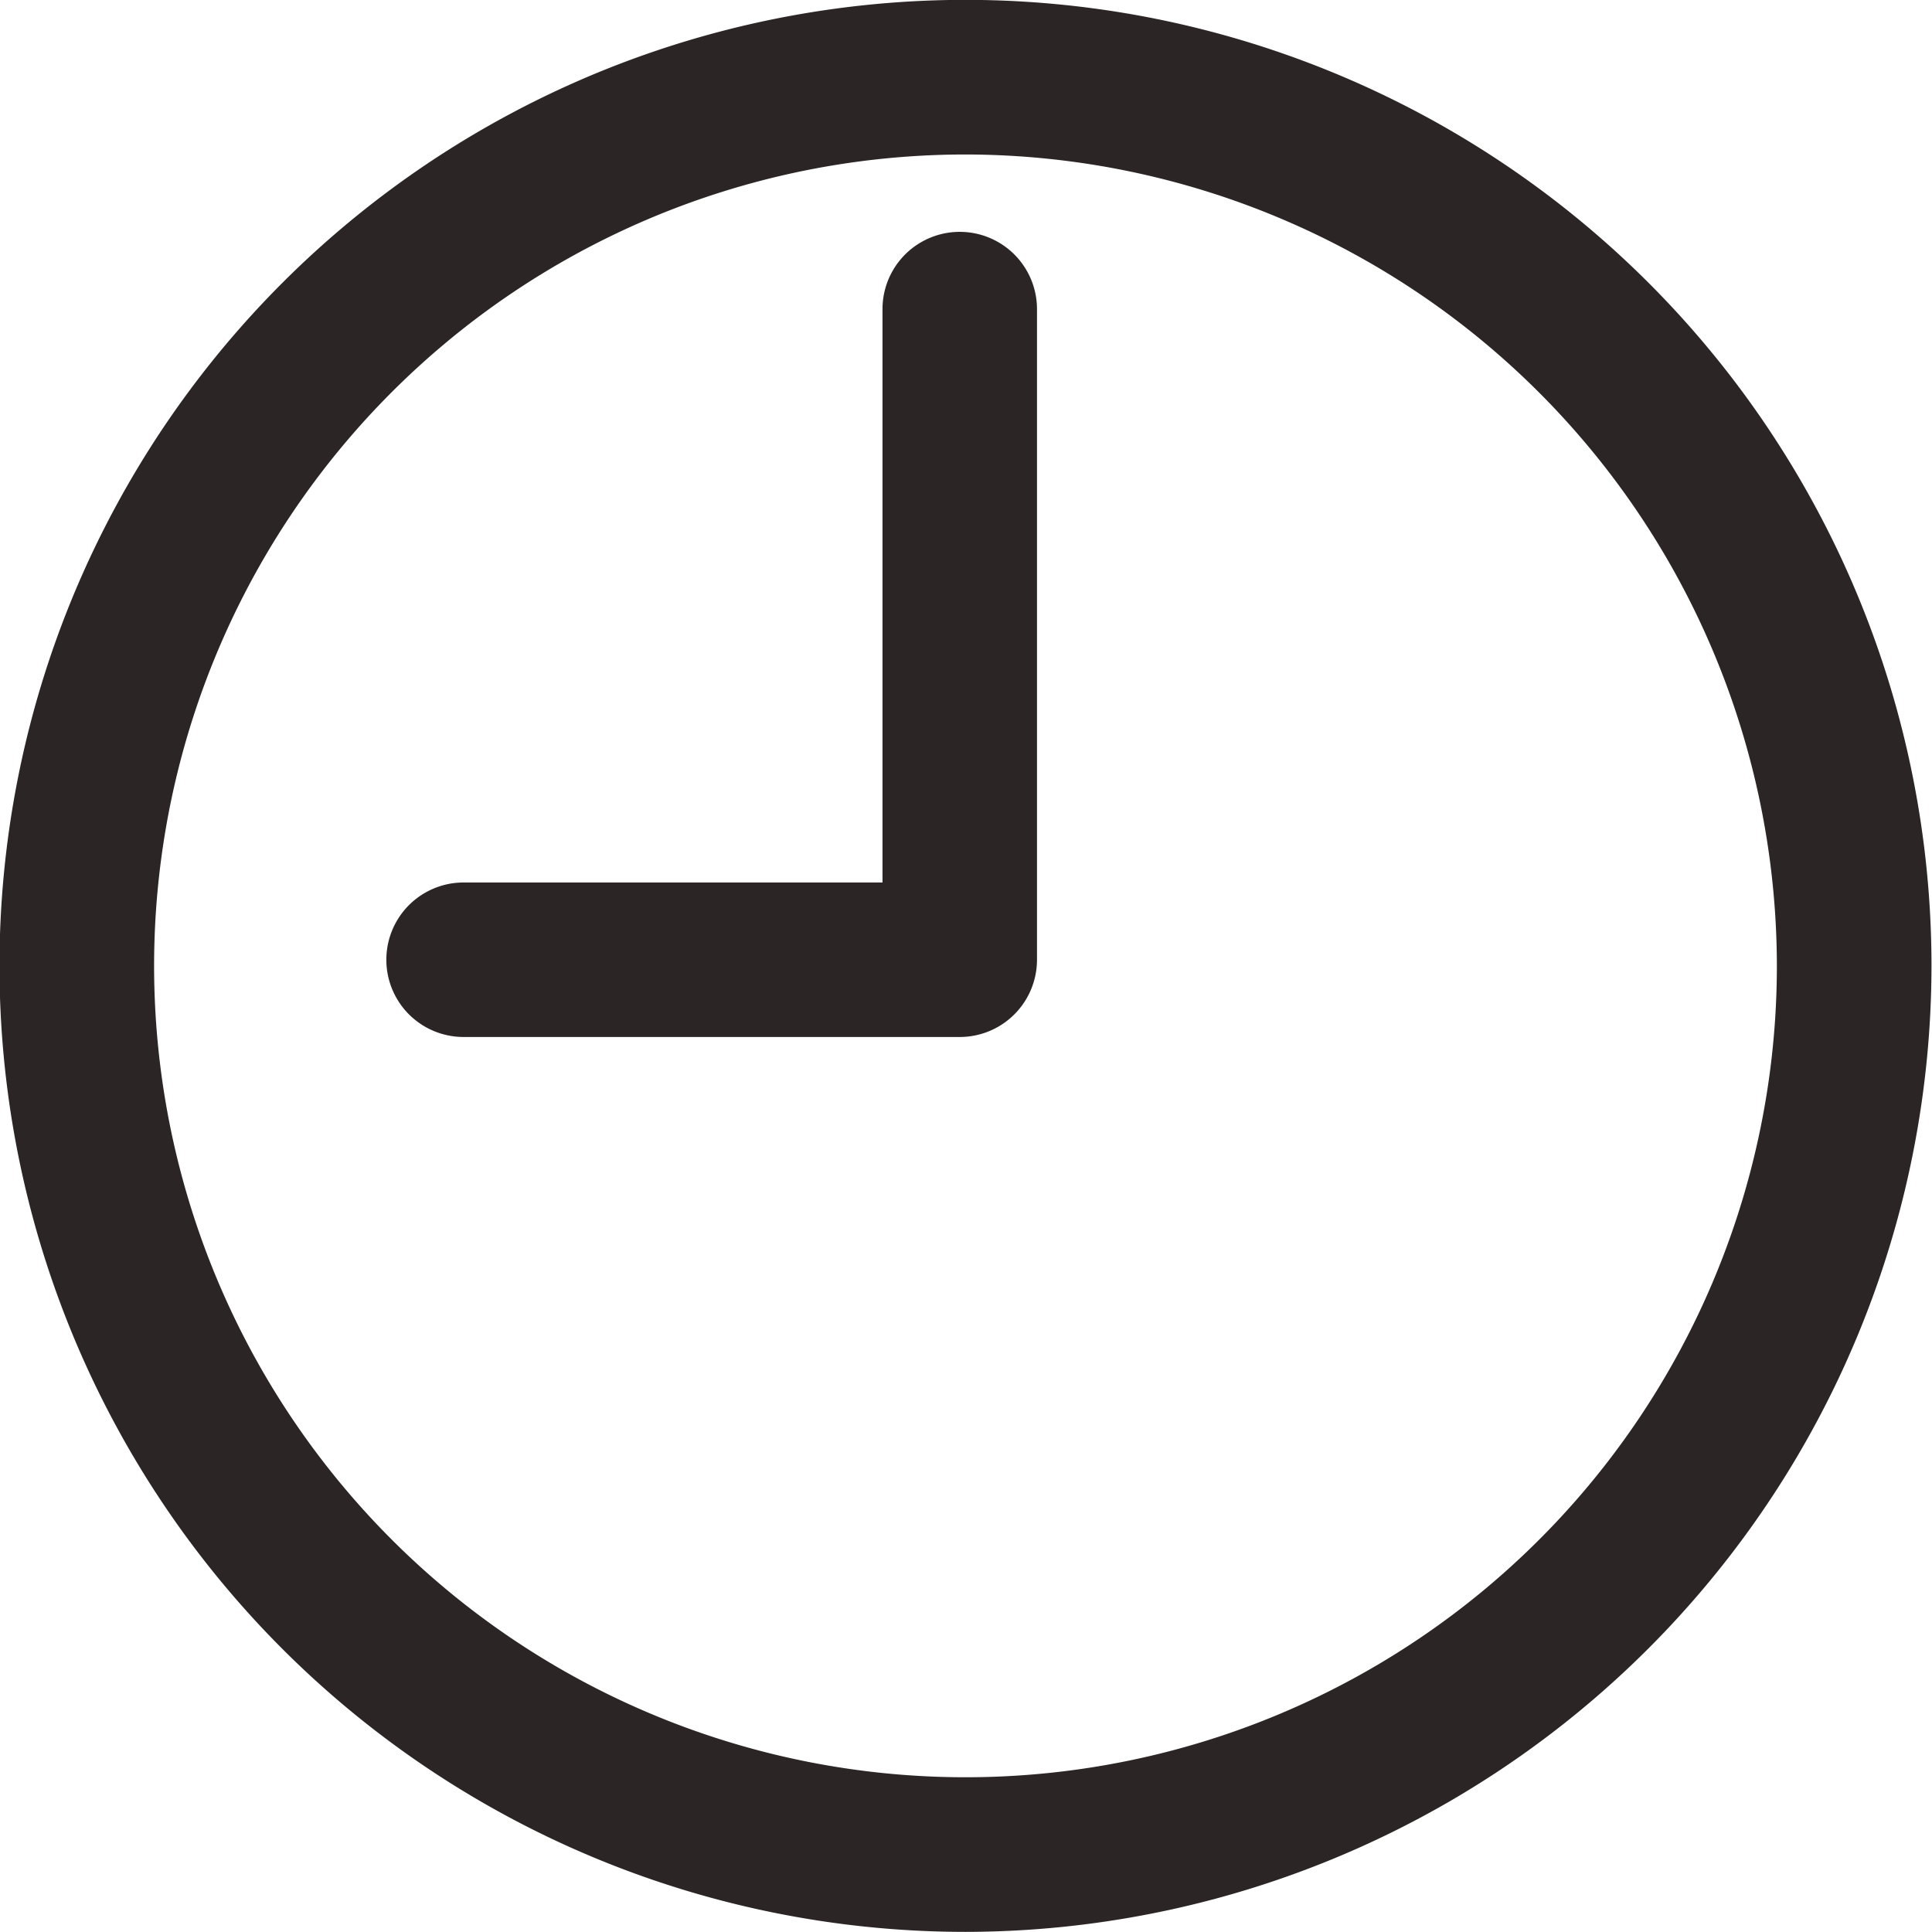 <svg xmlns="http://www.w3.org/2000/svg" width="15.132" height="15.131" viewBox="0 0 15.132 15.131">
  <path id="time" d="M9.7,17.131a7.566,7.566,0,1,1,7.566-7.566A7.574,7.574,0,0,1,9.7,17.131ZM9.7,3.21a6.355,6.355,0,1,0,6.355,6.355A6.362,6.362,0,0,0,9.7,3.21Zm-.048,6.912H5.769a.605.605,0,0,1,0-1.21H9.05V4.421a.605.605,0,1,1,1.21,0v5.1A.605.605,0,0,1,9.655,10.122Z" transform="translate(-2.138 -2)" fill="#2b2525"/>
</svg>
